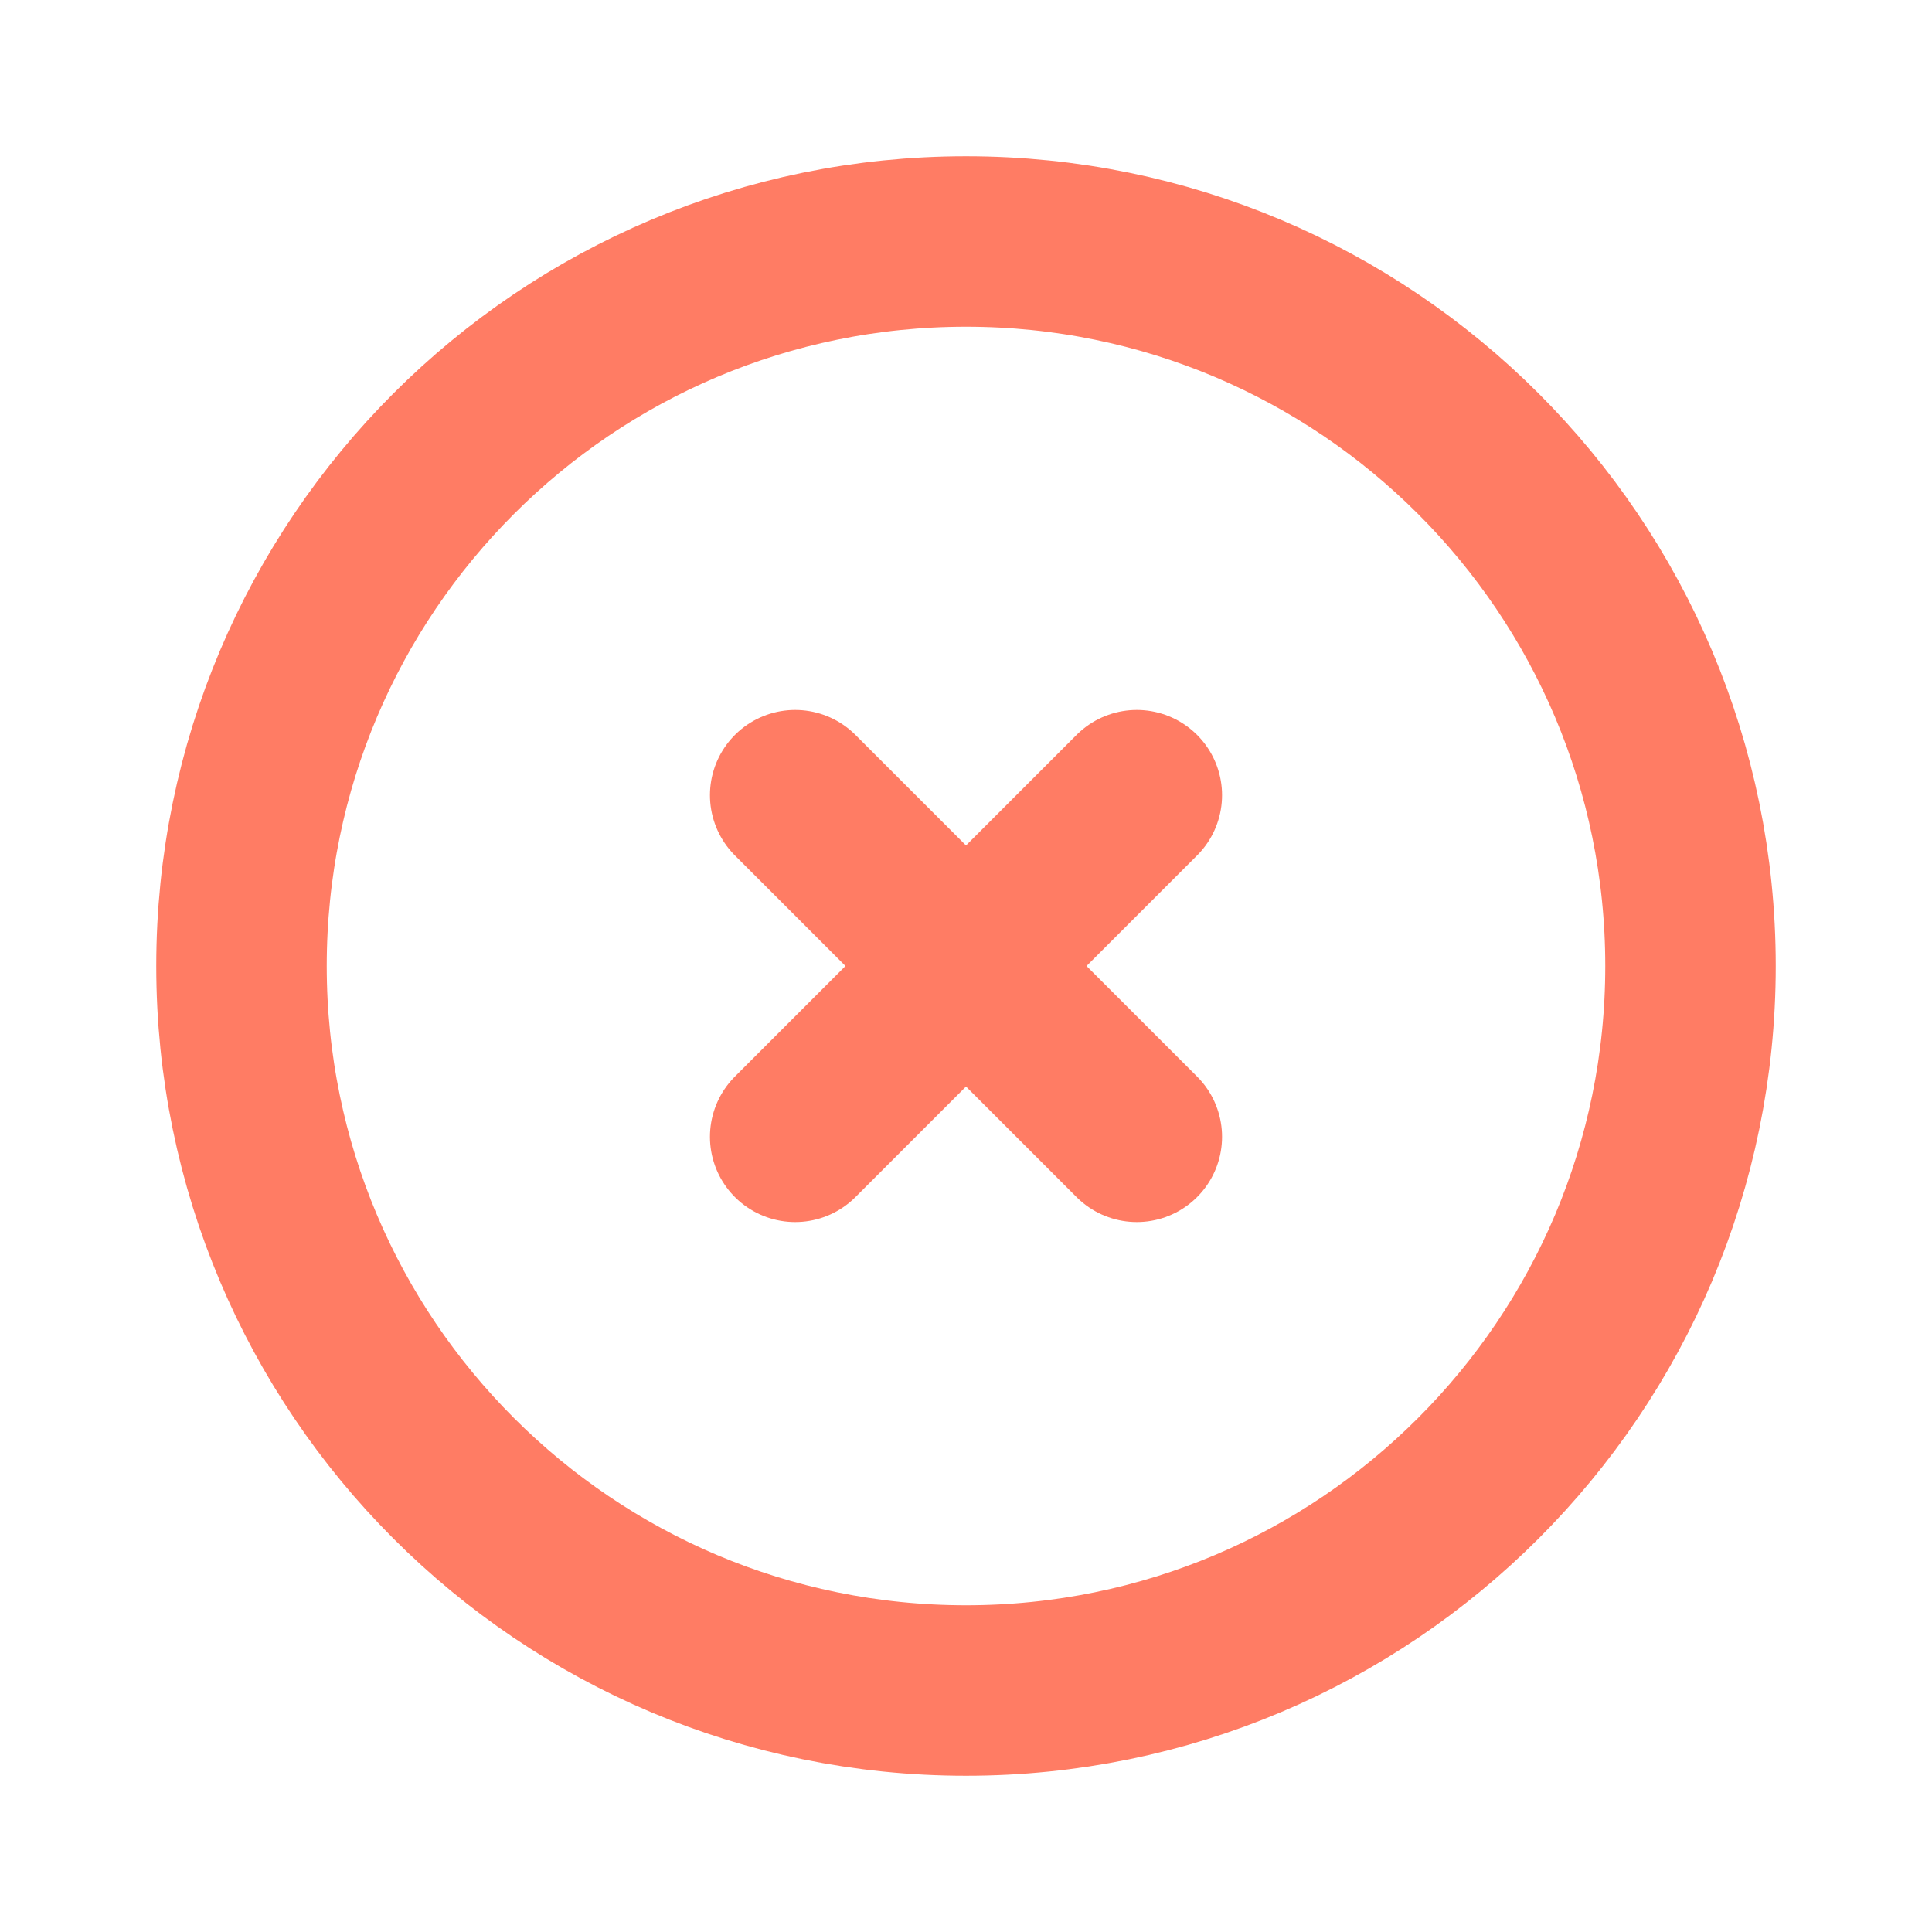 <svg width="17" height="17" viewBox="0 0 17 17" fill="none" xmlns="http://www.w3.org/2000/svg">
<g clip-path="url(#clip0_10_2)">
<path d="M8.5 14.875C12.021 14.875 14.875 12.021 14.875 8.5C14.875 4.979 12.021 2.125 8.5 2.125C4.979 2.125 2.125 4.979 2.125 8.5C2.125 12.021 4.979 14.875 8.5 14.875Z" stroke="#FF7C64" stroke-width="1.5" stroke-linecap="round"/>
<path d="M10.003 6.997L6.997 10.003" stroke="#FF7C64" stroke-width="1.5" stroke-linecap="round"/>
<path d="M6.997 6.997L10.003 10.003" stroke="#FF7C64" stroke-width="1.5" stroke-linecap="round"/>
</g>
<defs>
<clipPath id="clip0_10_2">
<rect width="17" height="17" fill="white"/>
</clipPath>
</defs>
</svg>
